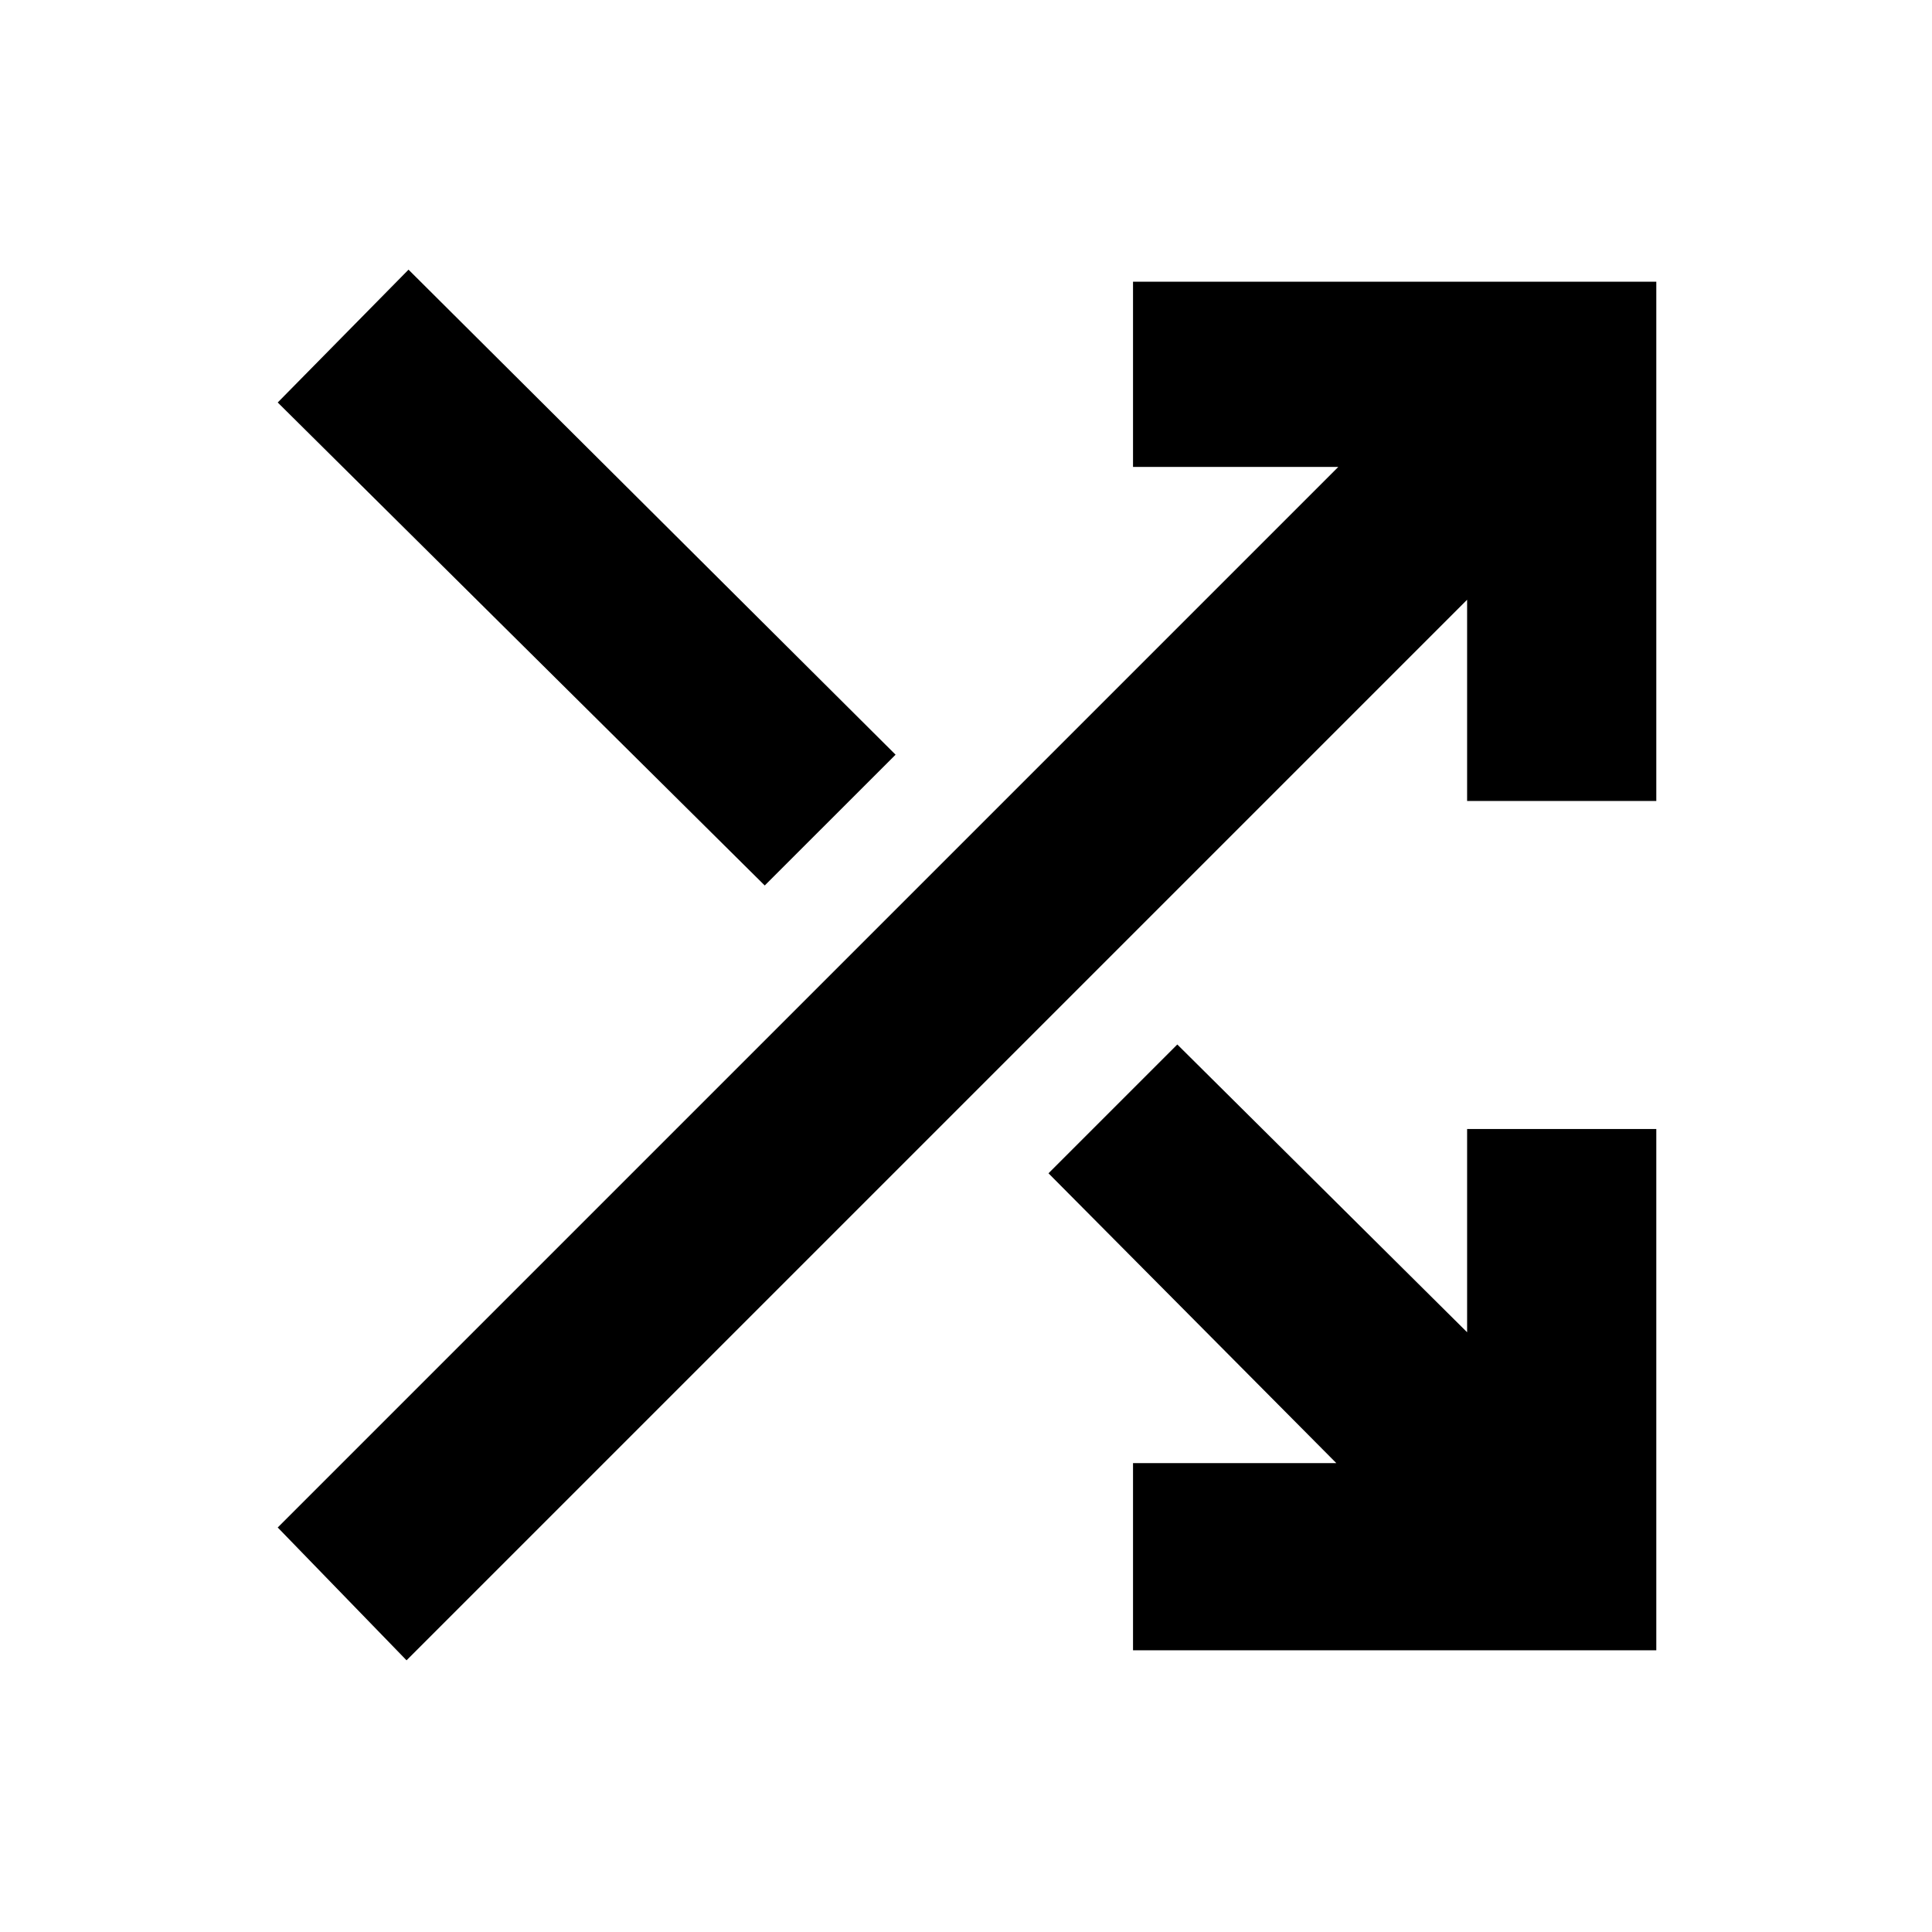 <svg xmlns="http://www.w3.org/2000/svg" height="40" width="40"><path d="m15.833 18.333-10.083-10 2.708-2.75 10.084 10.042Zm7.625 15.834v-3.875h4.209l-5.959-6 2.667-2.667 6 5.958v-4.208h3.917v10.792Zm-15.041.208-2.667-2.75L27.708 9.667h-4.25V5.833h10.834v10.75h-3.917v-4.166Z"/></svg>